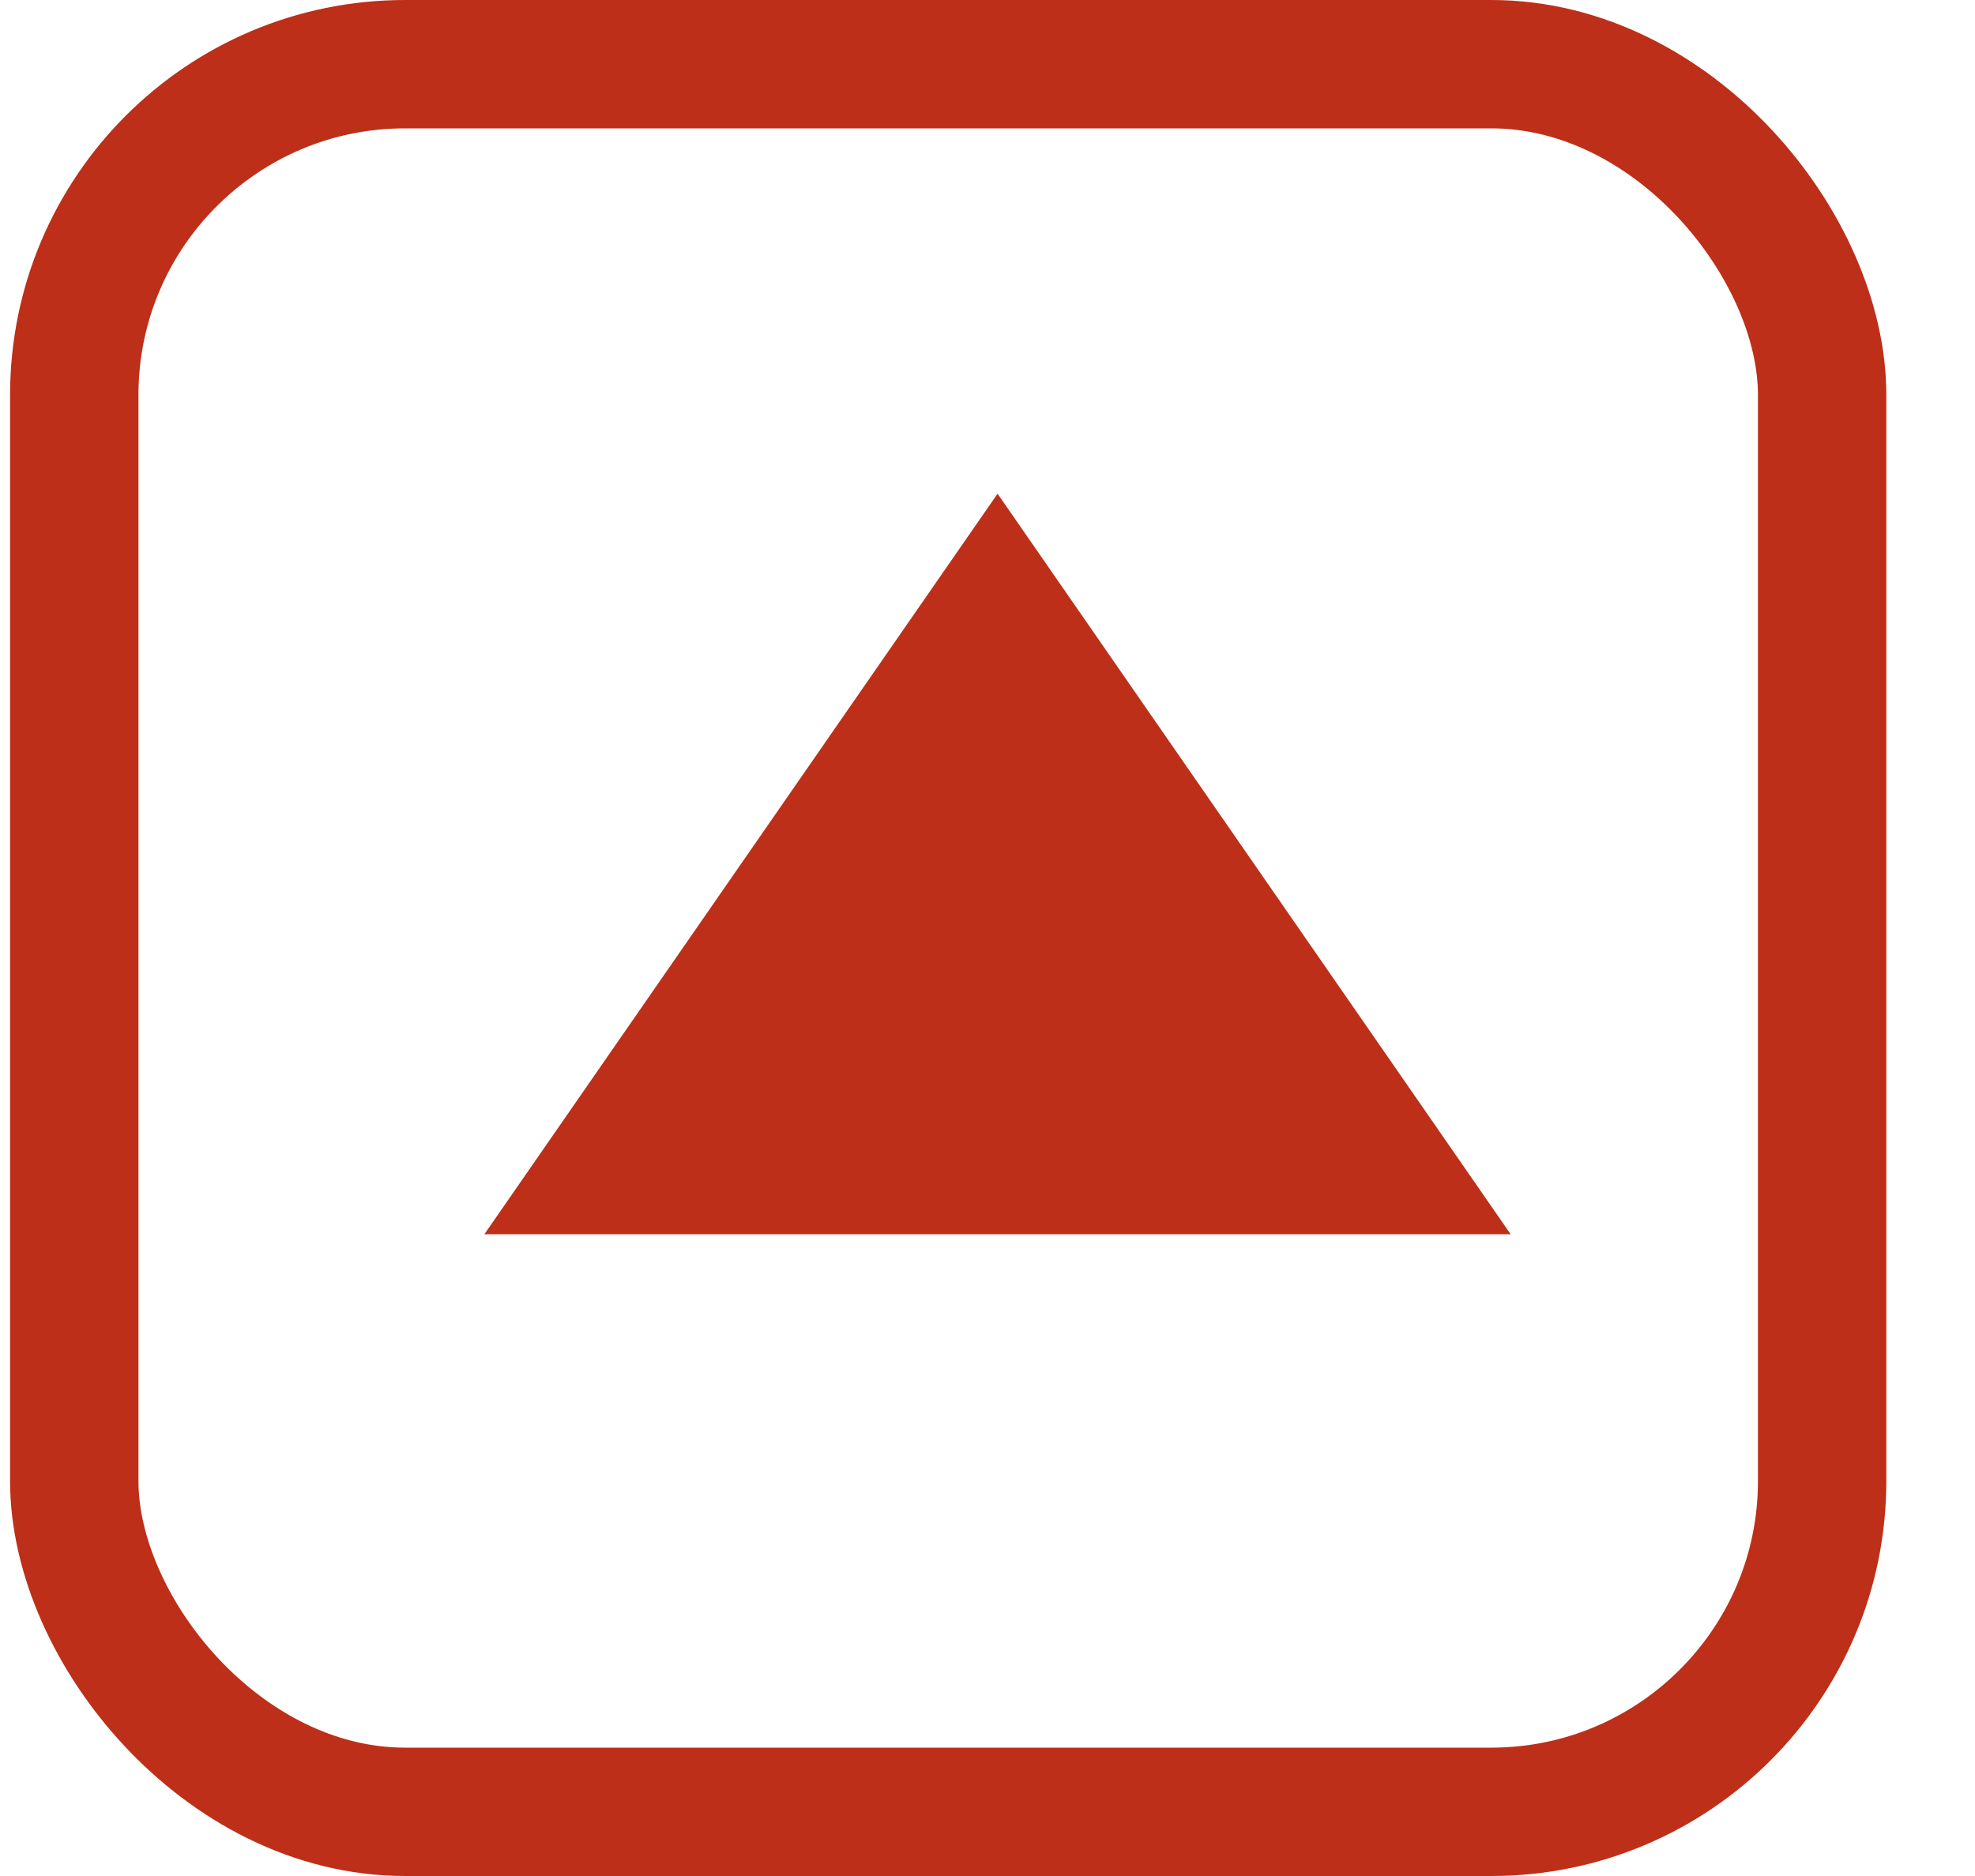 <svg width="20" height="19" viewBox="0 0 20 19" fill="none" xmlns="http://www.w3.org/2000/svg">
<rect x="0.752" y="0.65" width="17.7" height="17.7" rx="3.35" stroke="#BD2F18" stroke-width="1.3"/>
<path d="M5.86 12L10.102 5.878L14.343 12H5.86Z" fill="#BD2F18" stroke="#BD2F18"/>
</svg>
